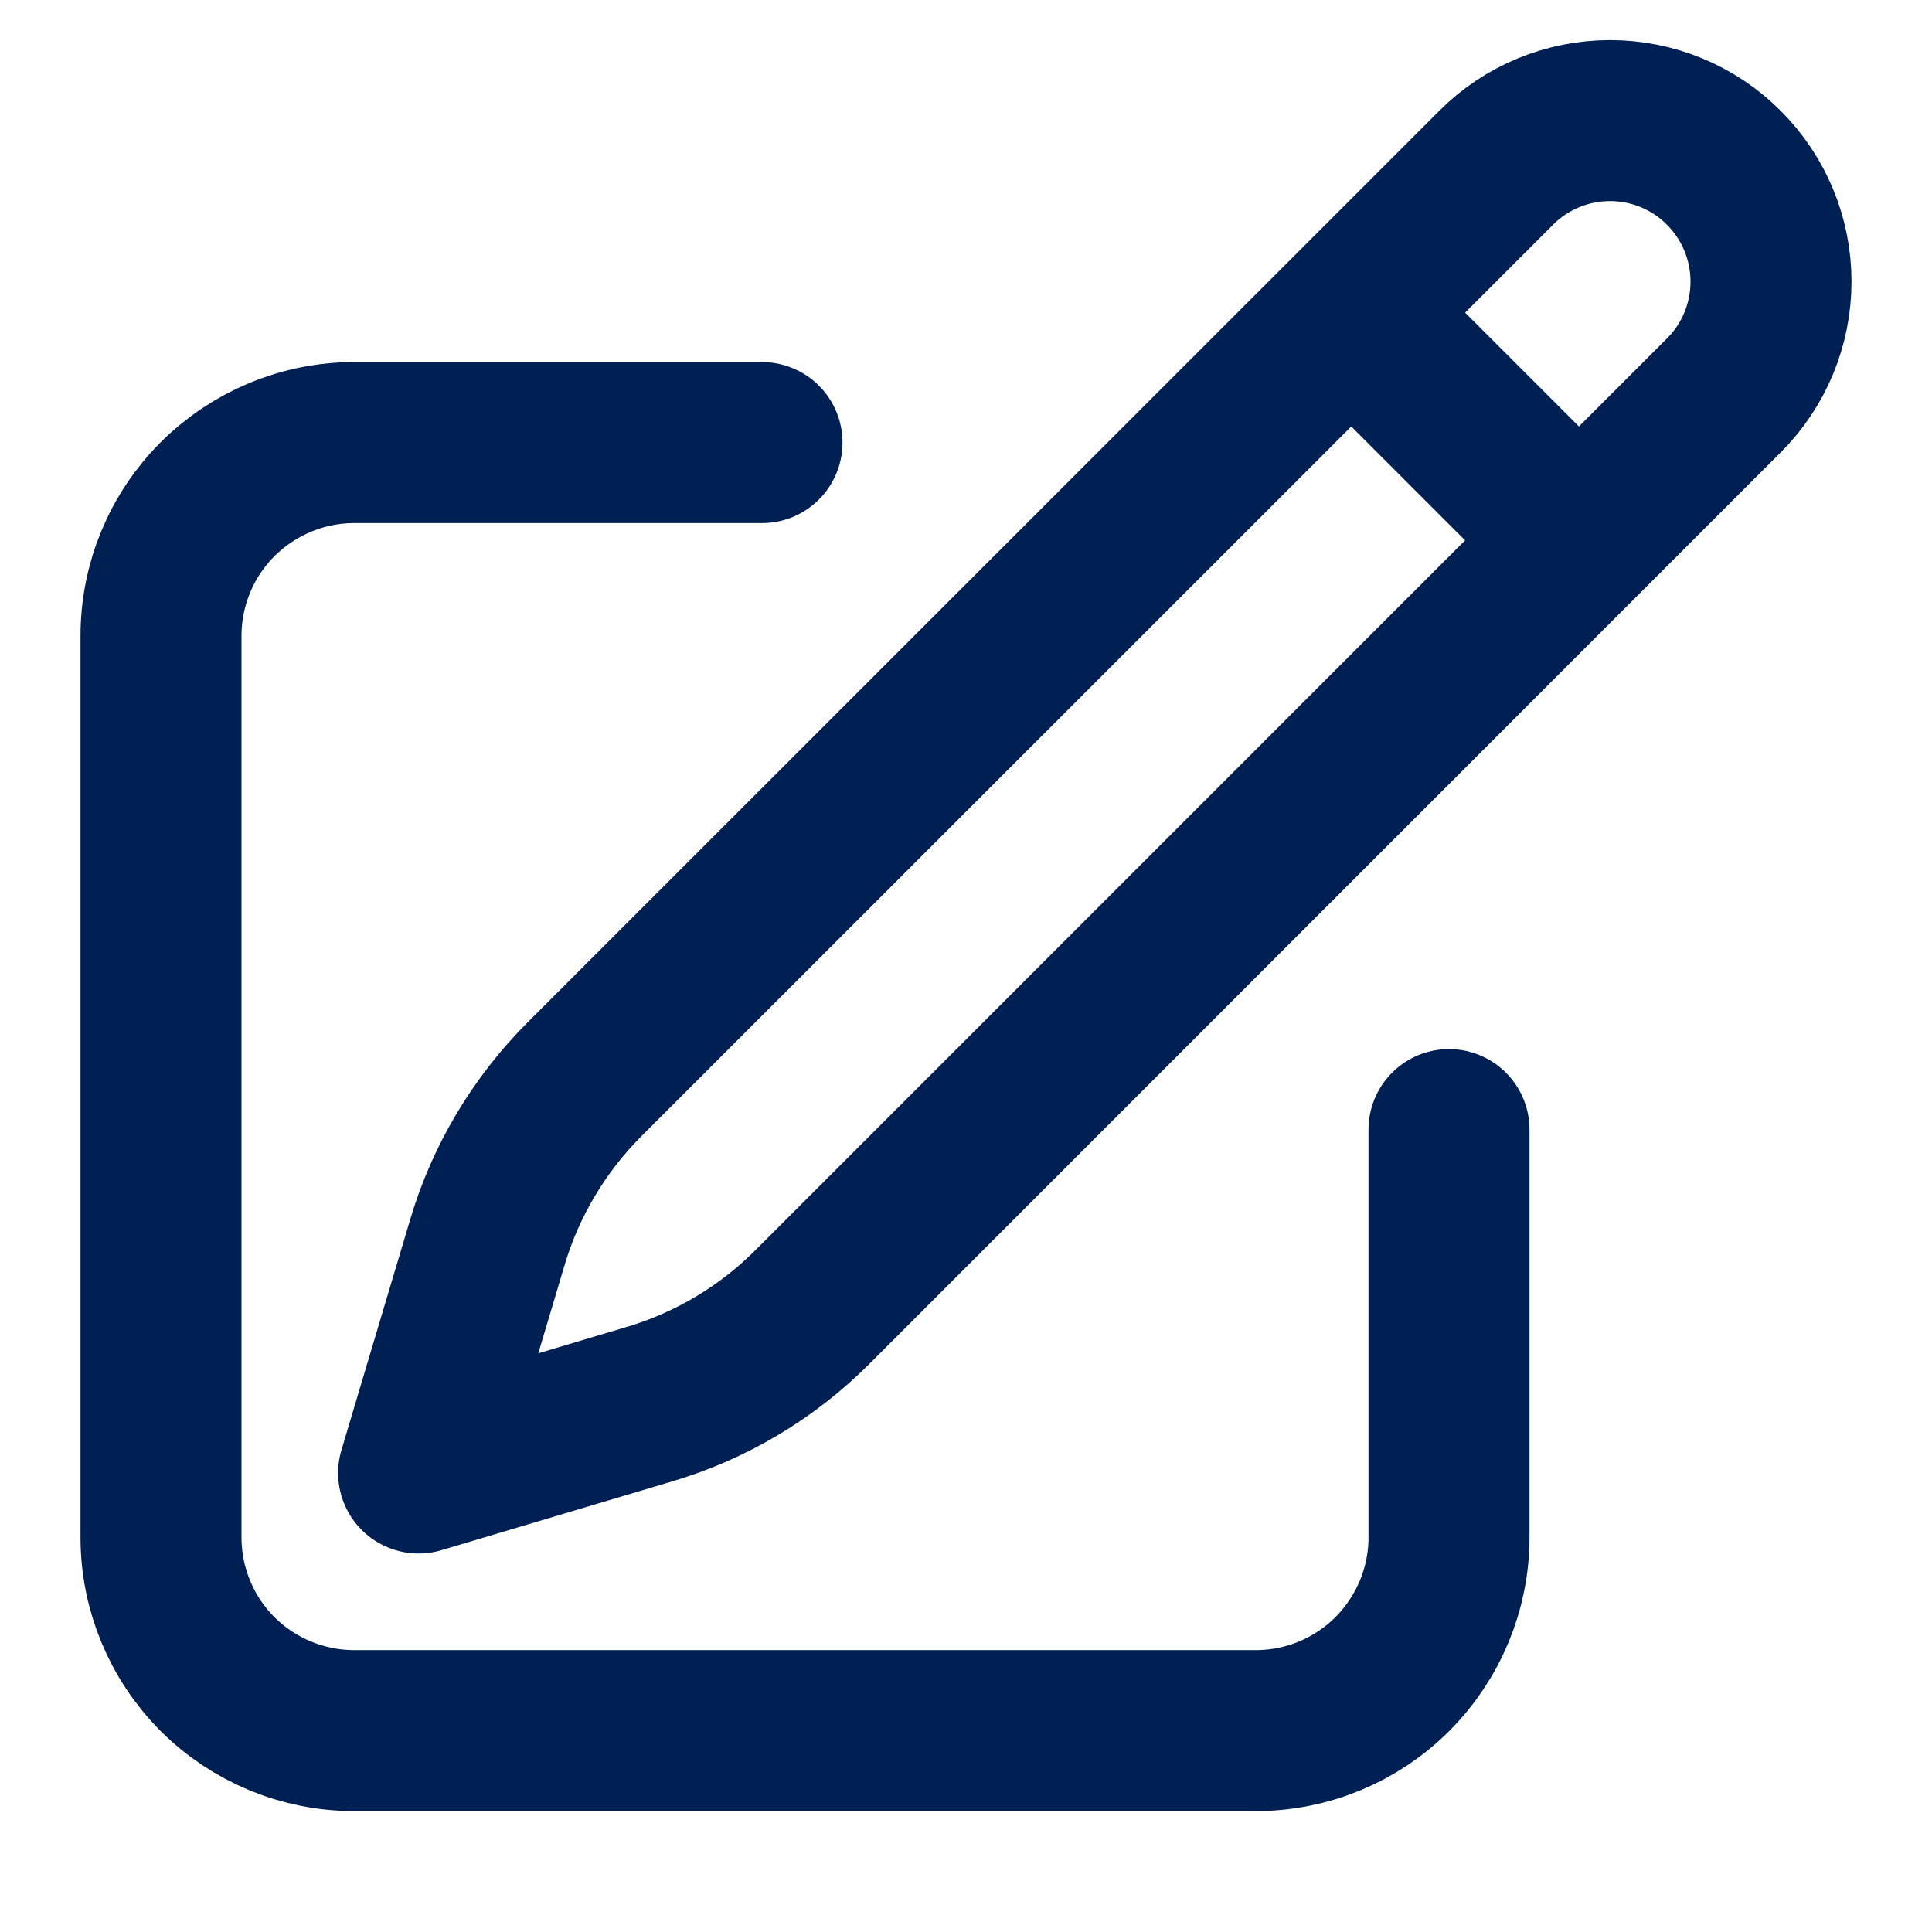 <svg width="12" height="12" viewBox="0 0 12 12" fill="none" xmlns="http://www.w3.org/2000/svg">
<path d="M8.393 1.942L9.293 1.042C9.48 0.854 9.735 0.749 10 0.749C10.265 0.749 10.52 0.854 10.707 1.042C10.895 1.23 11 1.484 11 1.749C11 2.014 10.895 2.269 10.707 2.456L5.044 8.12C4.762 8.402 4.414 8.609 4.032 8.722L2.6 9.149L3.027 7.717C3.14 7.335 3.348 6.987 3.629 6.705L8.393 1.942ZM8.393 1.942L9.8 3.349M9 7.016V9.549C9 9.867 8.873 10.172 8.648 10.398C8.423 10.623 8.118 10.749 7.8 10.749H2.2C1.882 10.749 1.577 10.623 1.351 10.398C1.126 10.172 1 9.867 1 9.549V3.949C1 3.631 1.126 3.326 1.351 3.101C1.577 2.876 1.882 2.749 2.2 2.749H4.733" stroke="#002053" stroke-linecap="round" stroke-linejoin="round"/>
</svg>
